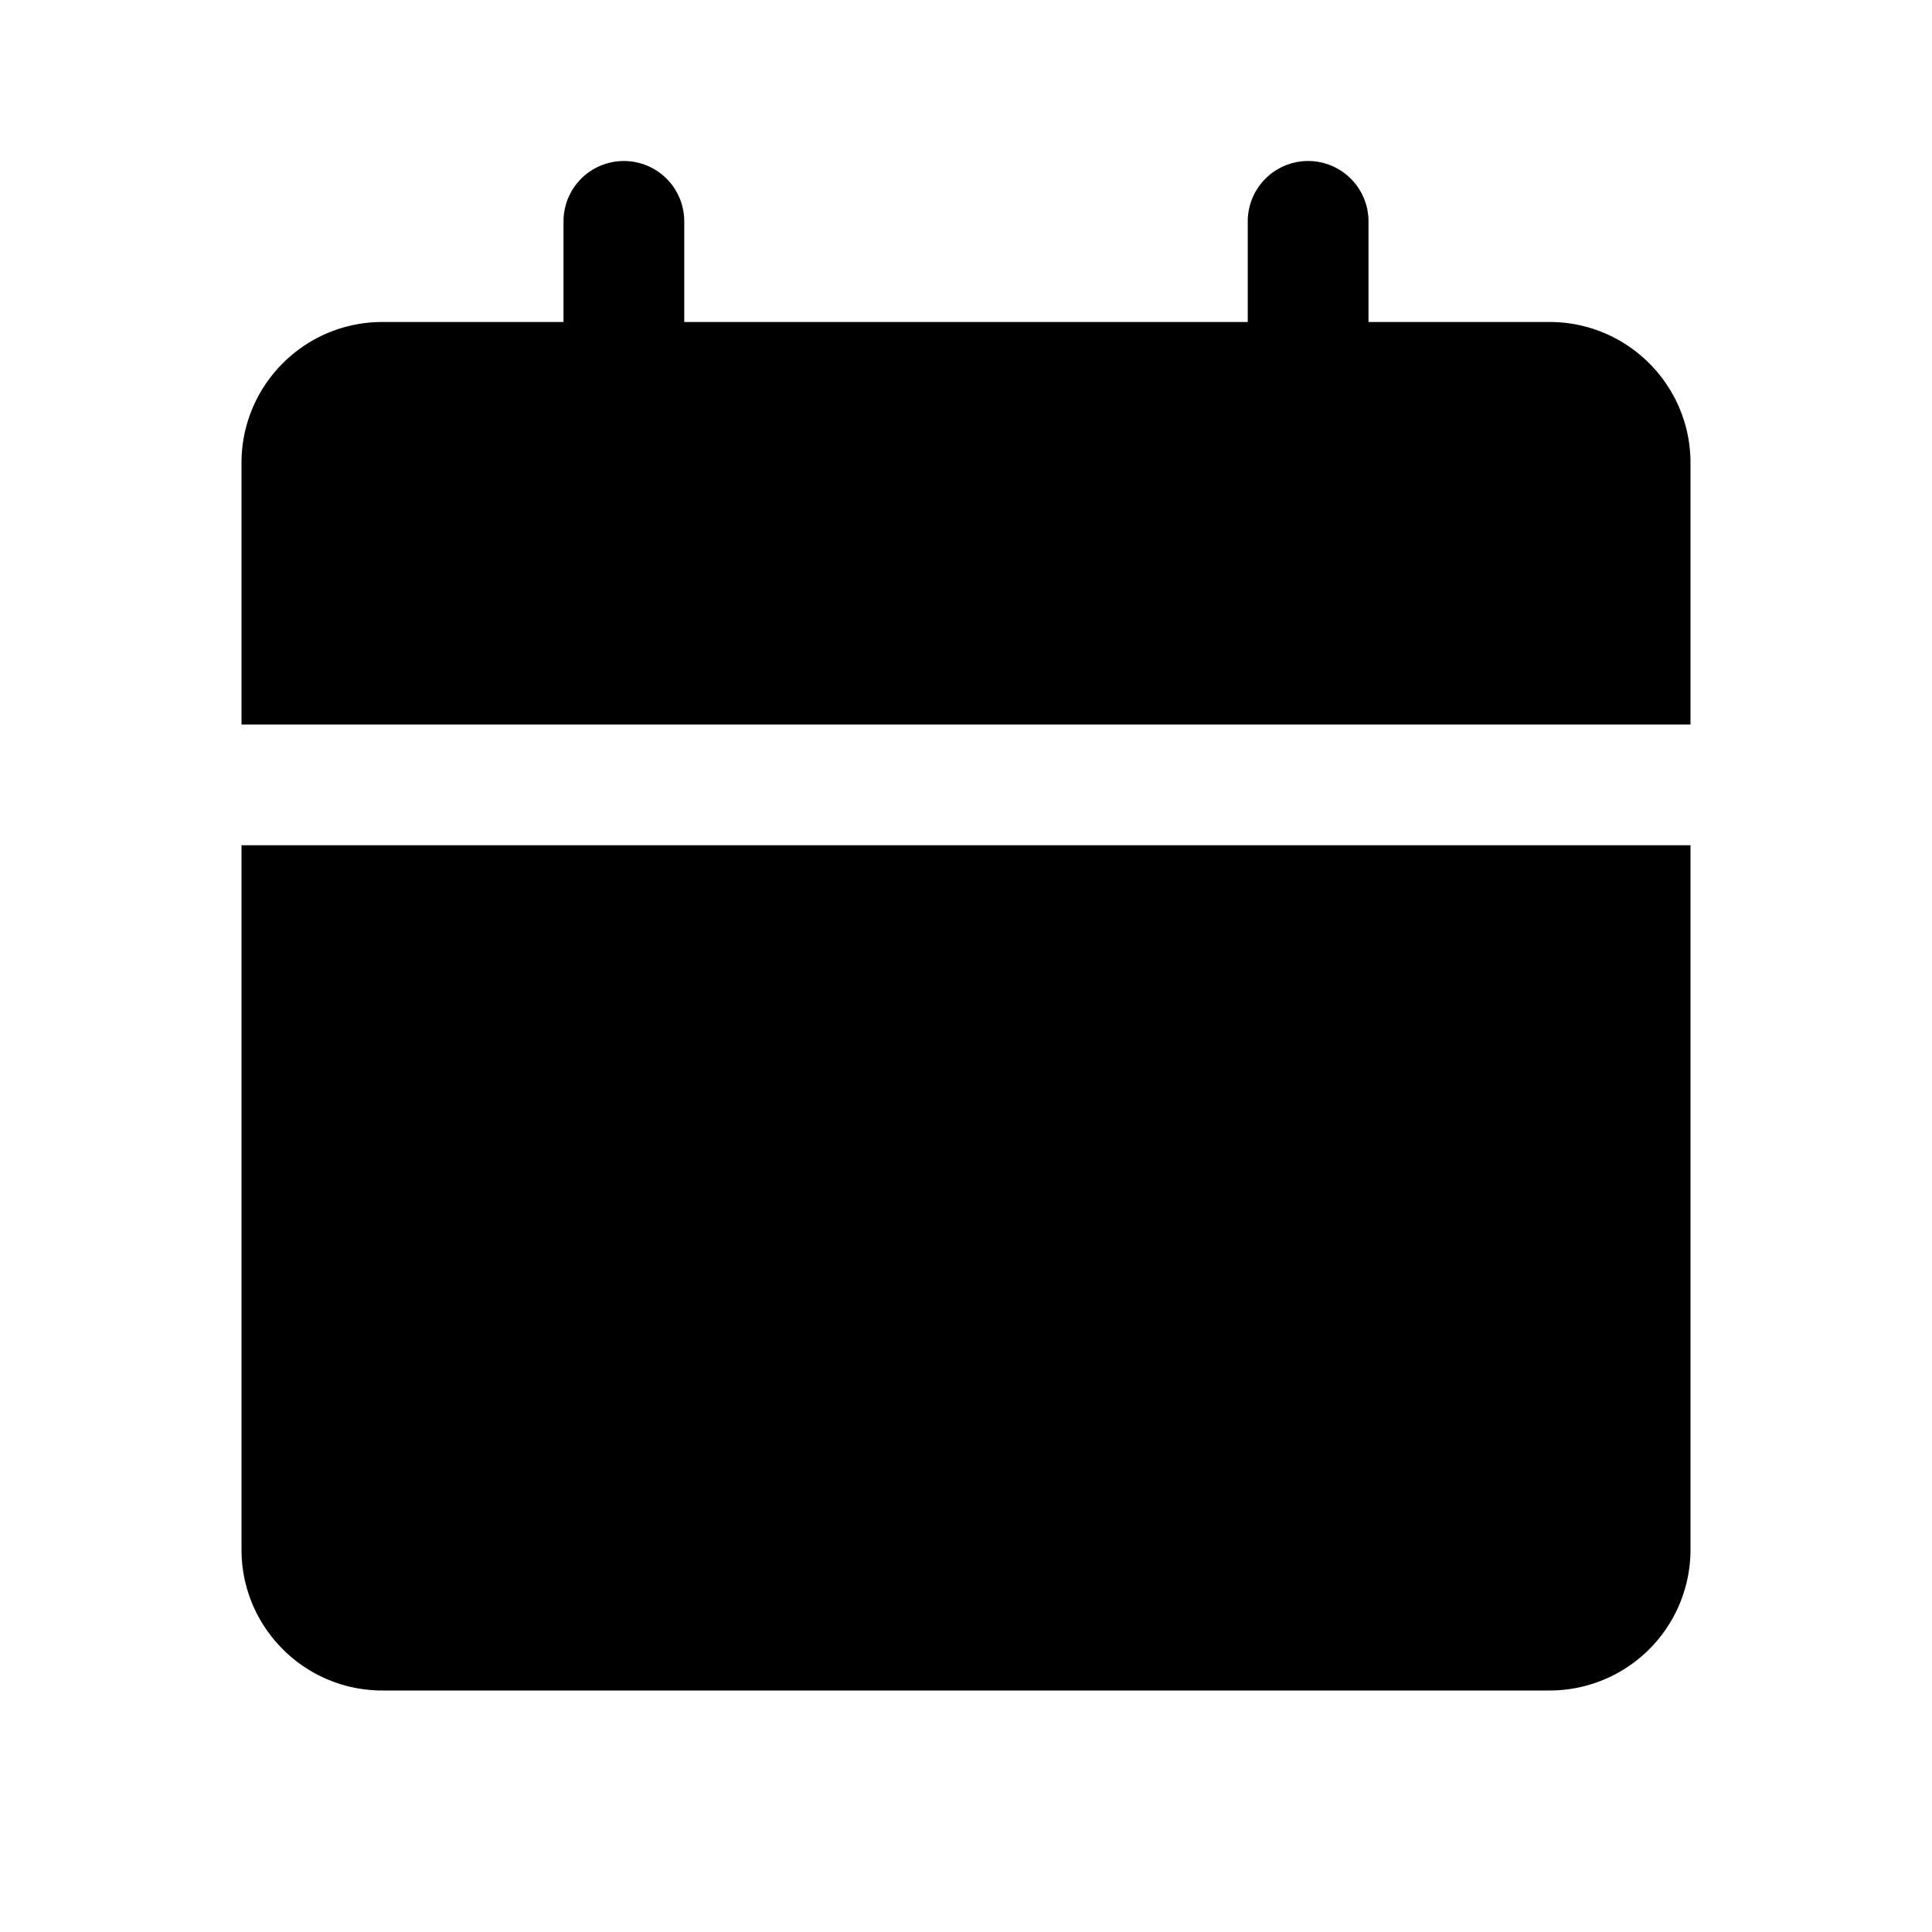 <svg xmlns="http://www.w3.org/2000/svg" width="24" height="24" fill="none" viewBox="0 0 24 24">
  <path fill="currentColor" d="M7.75 2a.75.75 0 0 1 .75.75V4h7V2.75a.75.75 0 0 1 1.5 0V4h2.25c.966 0 1.75.784 1.75 1.75V9H3V5.75C3 4.784 3.784 4 4.75 4H7V2.75A.75.75 0 0 1 7.75 2ZM3 10.5v8.75c0 .966.784 1.75 1.75 1.75h14.5A1.75 1.75 0 0 0 21 19.25V10.5H3Z"/>
</svg>
